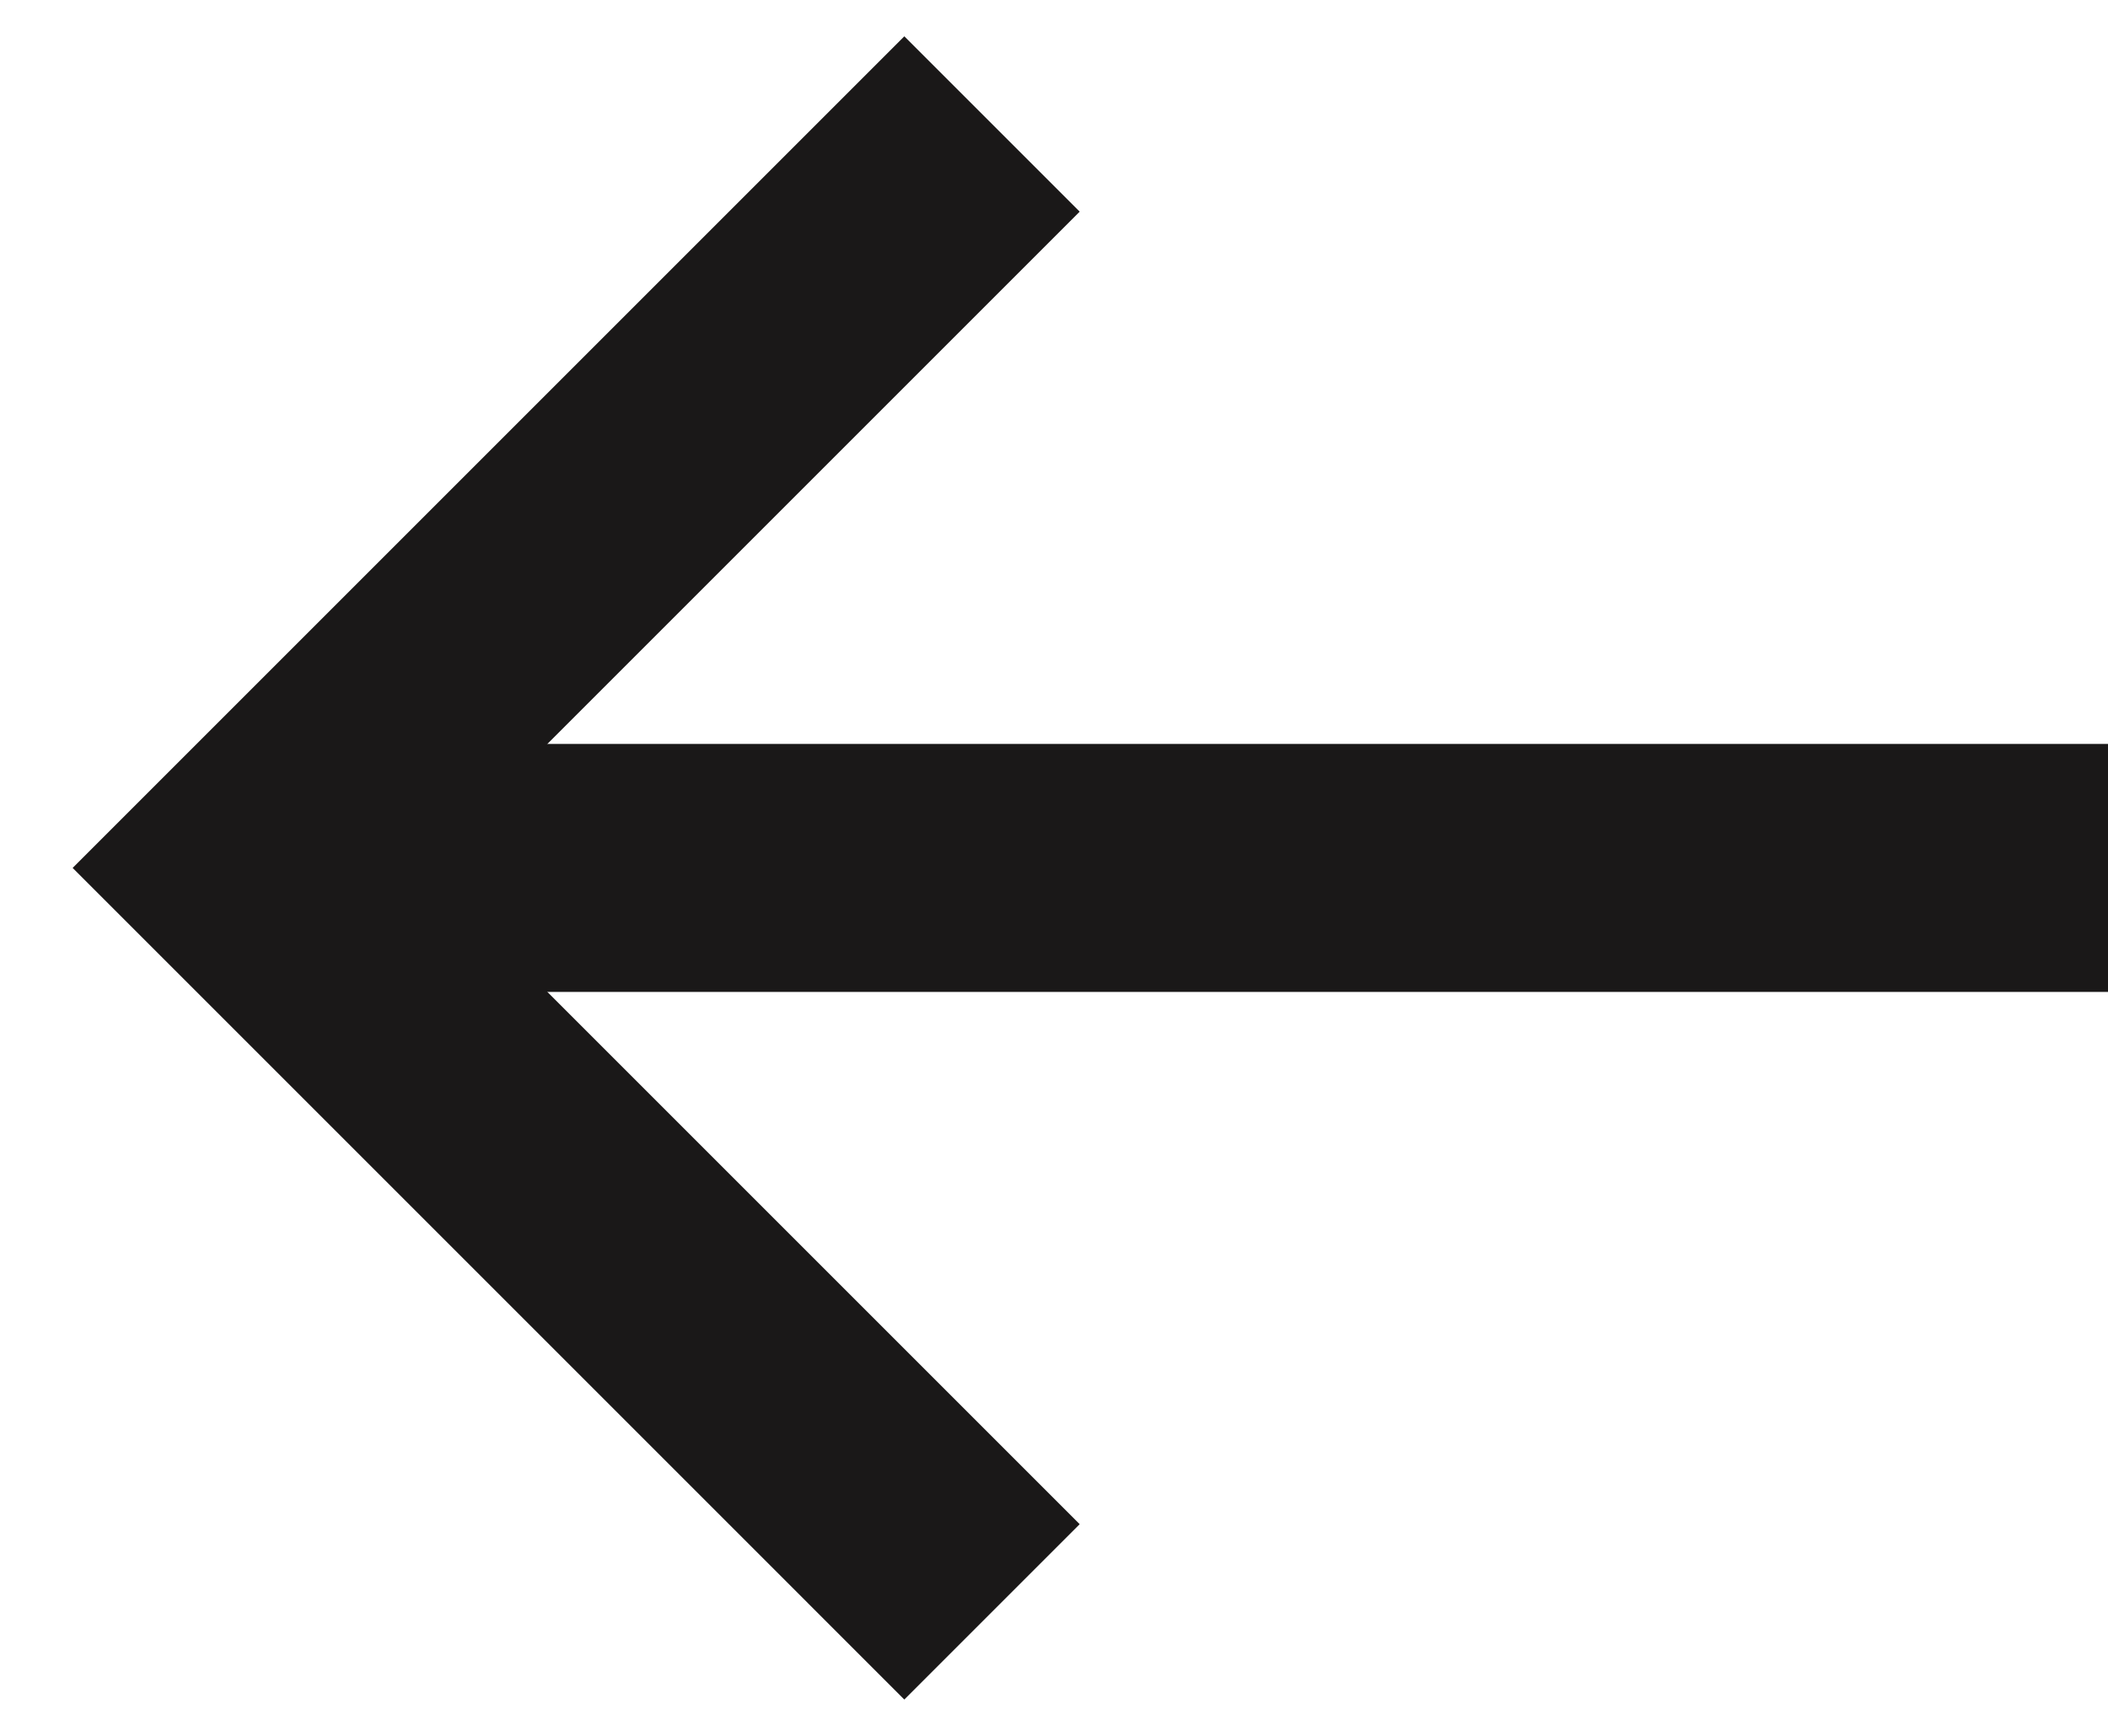 <svg fill="none" xmlns="http://www.w3.org/2000/svg" width="17" height="14" viewBox="0 0 17 14">
  <path d="M17 7H2" stroke="#1a1818" stroke-width="2"/>
  <path d="M8 1L2 7L8 13" stroke="#1a1818" stroke-width="2"/>
</svg>